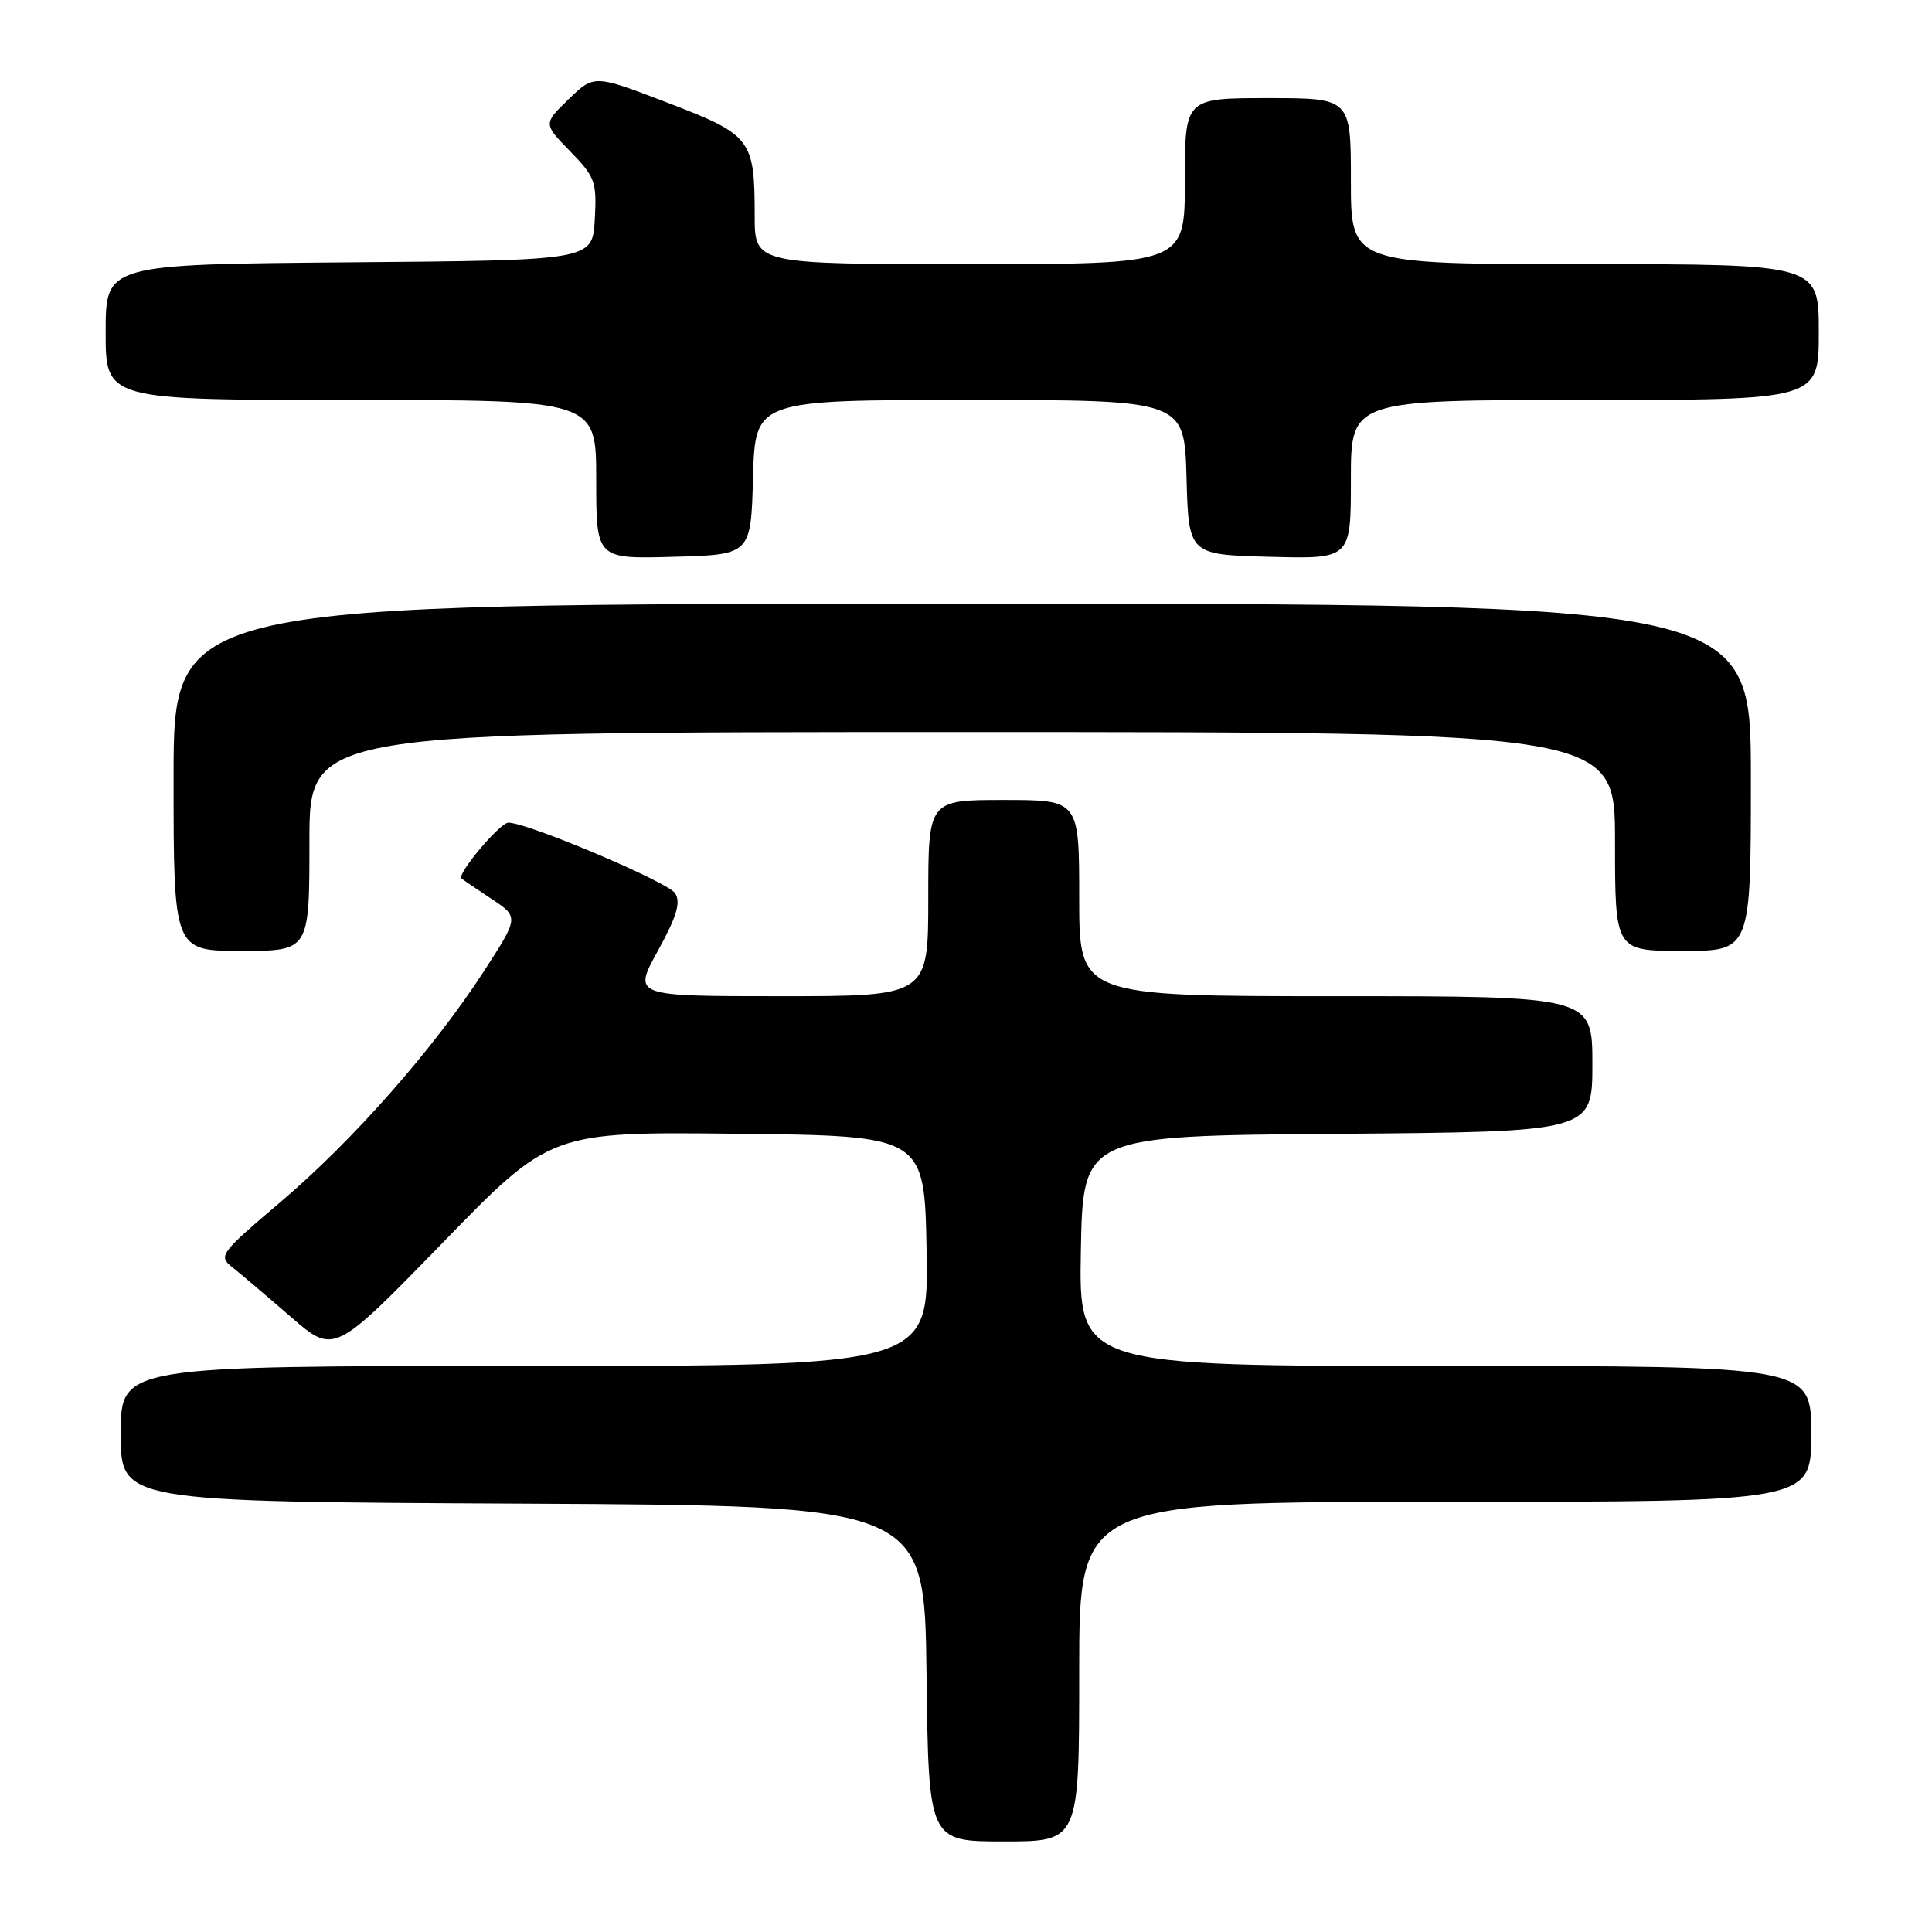<?xml version="1.0" encoding="UTF-8" standalone="no"?>
<!DOCTYPE svg PUBLIC "-//W3C//DTD SVG 1.1//EN" "http://www.w3.org/Graphics/SVG/1.1/DTD/svg11.dtd" >
<svg xmlns="http://www.w3.org/2000/svg" xmlns:xlink="http://www.w3.org/1999/xlink" version="1.1" viewBox="0 0 256 256">
 <g >
 <path fill="currentColor"
d=" M 143.00 221.50 C 143.00 199.00 143.00 199.00 191.50 199.00 C 240.00 199.00 240.00 199.00 240.00 190.00 C 240.00 181.00 240.00 181.00 191.47 181.00 C 142.95 181.00 142.95 181.00 143.22 165.75 C 143.50 150.50 143.50 150.50 177.25 150.24 C 211.00 149.97 211.00 149.97 211.00 140.99 C 211.00 132.00 211.00 132.00 177.00 132.00 C 143.00 132.00 143.00 132.00 143.00 119.00 C 143.00 106.00 143.00 106.00 133.00 106.00 C 123.00 106.00 123.00 106.00 123.00 119.00 C 123.00 132.00 123.00 132.00 103.43 132.00 C 83.86 132.00 83.86 132.00 87.17 125.99 C 89.67 121.45 90.23 119.58 89.46 118.36 C 88.52 116.88 69.96 109.02 67.37 109.01 C 66.25 109.00 60.47 115.87 61.15 116.41 C 61.34 116.57 63.13 117.78 65.13 119.11 C 68.76 121.52 68.76 121.52 64.13 128.68 C 57.44 139.01 46.75 151.15 37.16 159.28 C 29.13 166.10 28.90 166.42 30.80 167.93 C 31.89 168.79 35.36 171.74 38.52 174.48 C 44.26 179.47 44.26 179.47 58.61 164.72 C 72.95 149.96 72.95 149.96 97.73 150.23 C 122.50 150.50 122.50 150.50 122.78 165.75 C 123.05 181.00 123.05 181.00 69.53 181.00 C 16.00 181.00 16.00 181.00 16.00 189.99 C 16.00 198.98 16.00 198.98 69.25 199.24 C 122.50 199.50 122.50 199.50 122.77 221.75 C 123.04 244.00 123.04 244.00 133.02 244.00 C 143.00 244.00 143.00 244.00 143.00 221.50 Z  M 41.00 111.50 C 41.00 97.00 41.00 97.00 127.50 97.00 C 214.00 97.00 214.00 97.00 214.00 111.50 C 214.00 126.00 214.00 126.00 223.00 126.00 C 232.00 126.00 232.00 126.00 232.00 103.00 C 232.00 80.00 232.00 80.00 127.50 80.00 C 23.00 80.00 23.00 80.00 23.00 103.00 C 23.00 126.00 23.00 126.00 32.00 126.00 C 41.00 126.00 41.00 126.00 41.00 111.50 Z  M 99.78 63.25 C 100.07 53.00 100.07 53.00 128.50 53.00 C 156.93 53.00 156.93 53.00 157.22 63.25 C 157.50 73.50 157.50 73.50 168.25 73.78 C 179.00 74.07 179.00 74.07 179.00 63.53 C 179.00 53.00 179.00 53.00 210.00 53.00 C 241.00 53.00 241.00 53.00 241.00 44.00 C 241.00 35.00 241.00 35.00 210.00 35.00 C 179.00 35.00 179.00 35.00 179.00 24.00 C 179.00 13.00 179.00 13.00 168.00 13.00 C 157.00 13.00 157.00 13.00 157.00 24.00 C 157.00 35.00 157.00 35.00 128.50 35.00 C 100.00 35.00 100.00 35.00 100.00 28.57 C 100.00 18.43 99.56 17.86 88.45 13.61 C 78.72 9.88 78.72 9.88 75.35 13.14 C 71.99 16.40 71.99 16.40 75.55 20.05 C 78.87 23.45 79.09 24.08 78.81 29.10 C 78.50 34.50 78.50 34.50 46.25 34.76 C 14.00 35.03 14.00 35.03 14.00 44.01 C 14.00 53.00 14.00 53.00 46.50 53.00 C 79.00 53.00 79.00 53.00 79.00 63.53 C 79.00 74.07 79.00 74.07 89.25 73.78 C 99.50 73.50 99.50 73.50 99.78 63.25 Z "/>
</g>
</svg>